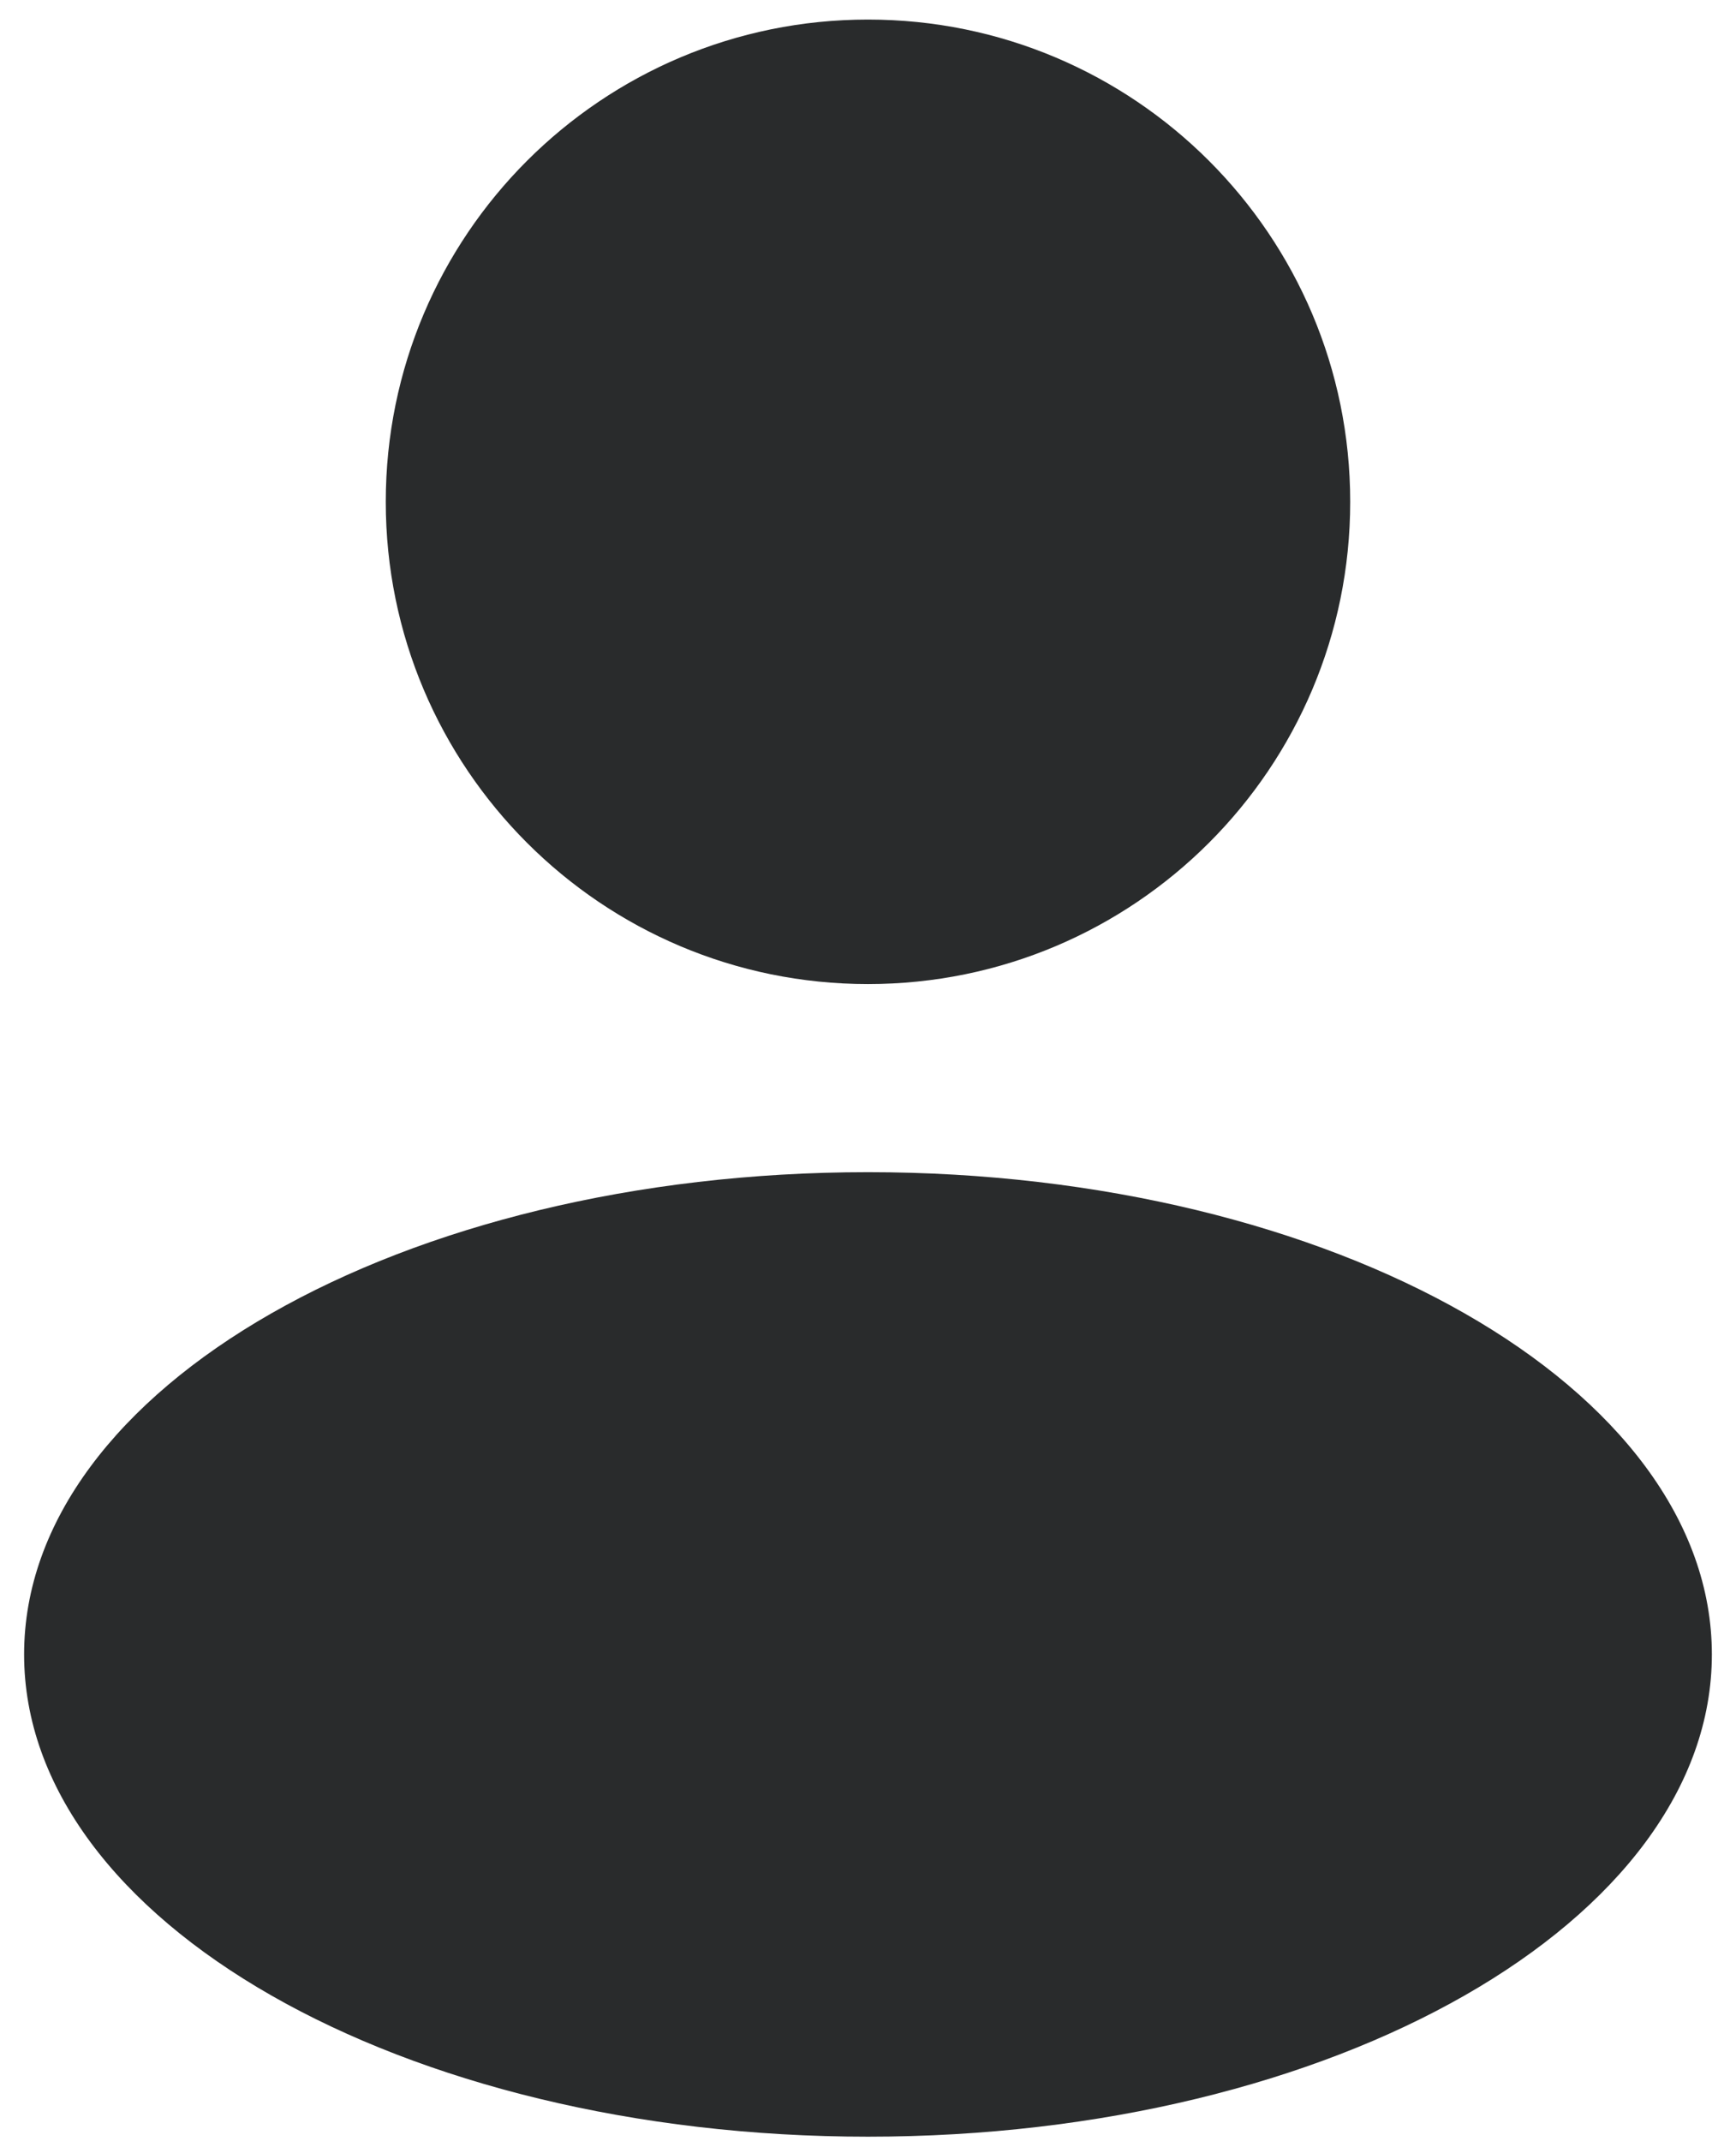 <svg width="60" height="74" viewBox="0 0 60 74" fill="none" xmlns="http://www.w3.org/2000/svg">
<path fill-rule="evenodd" clip-rule="evenodd" d="M30 34.009C39.204 34.009 46.666 26.547 46.666 17.342C46.666 8.138 39.204 0.676 30 0.676C20.795 0.676 13.333 8.138 13.333 17.342C13.333 26.547 20.795 34.009 30 34.009ZM30 73.843C46.108 73.843 59.166 66.381 59.166 57.176C59.166 47.972 46.108 40.51 30 40.51C13.891 40.51 0.833 47.972 0.833 57.176C0.833 66.381 13.891 73.843 30 73.843Z" fill="#292B2C"/>
</svg>
